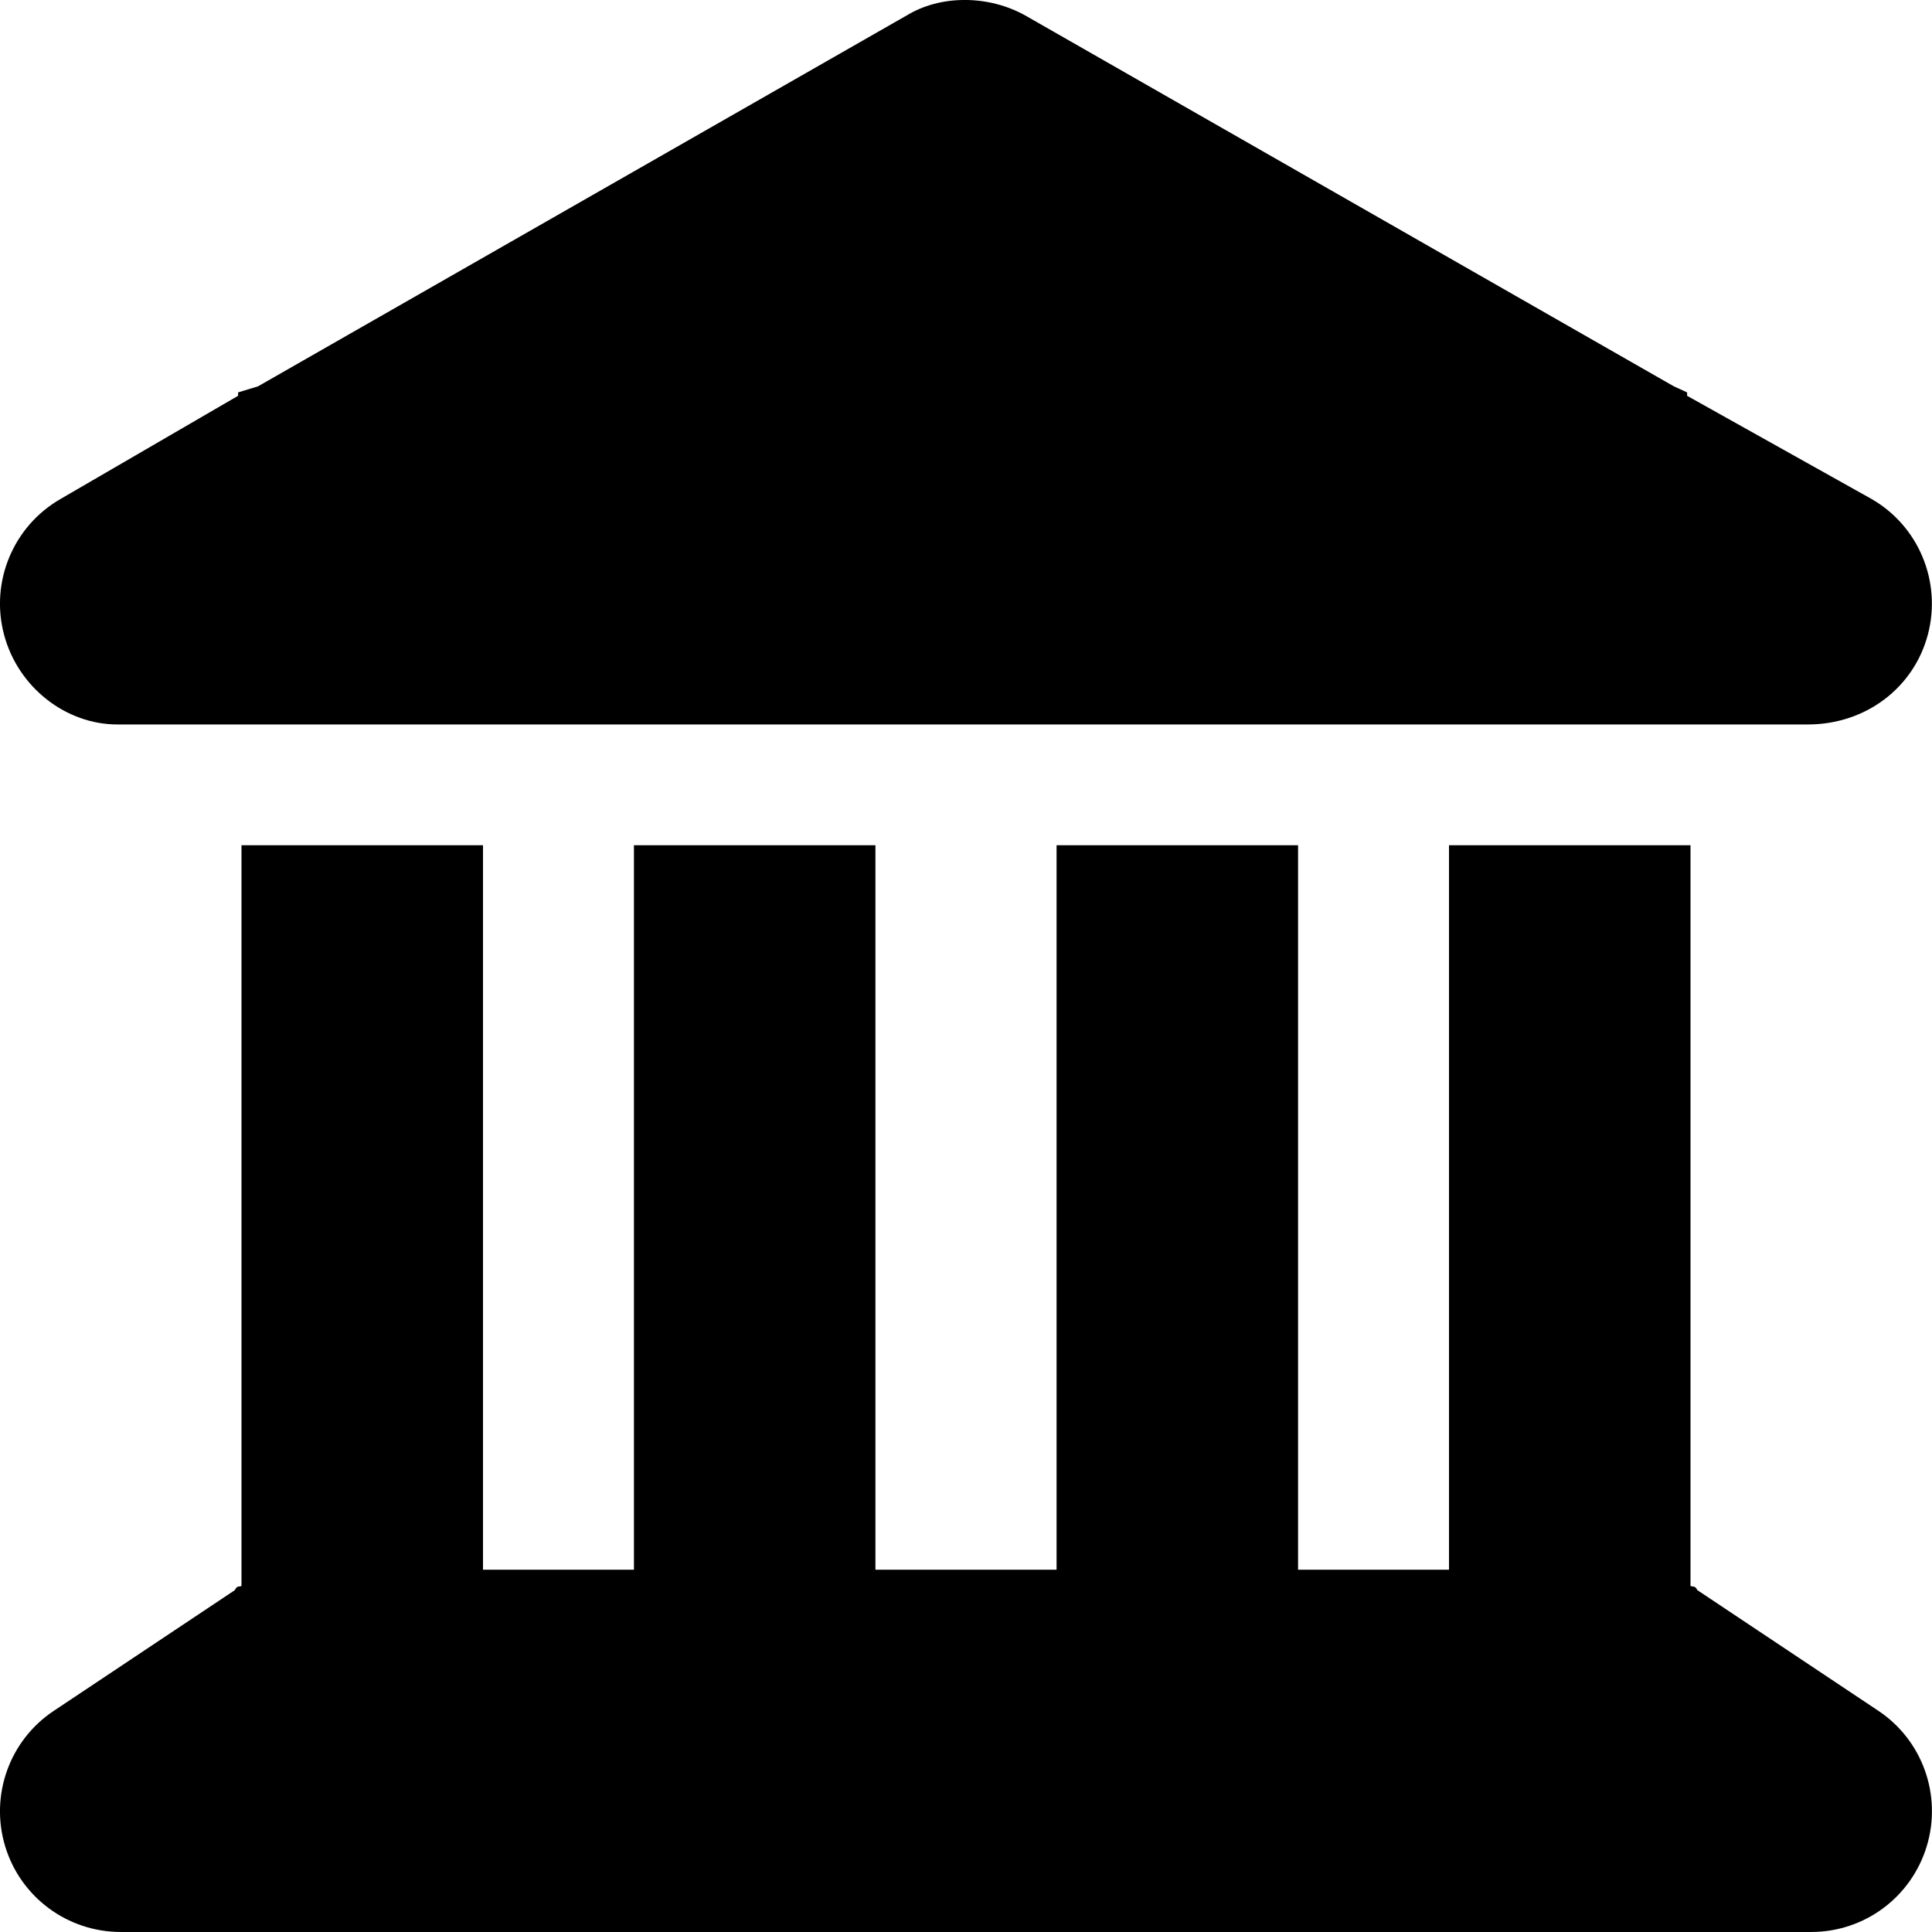 <svg viewBox="0 0 512 512" xmlns="http://www.w3.org/2000/svg"><path d="M240.1 4.21c9-5.621 21.9-5.621 31.8 0l171.7 98.18 3.5 1.6v.9l48.8 27.3c12.6 7.2 18.7 22 15 36 -3.7 14-16.4 23.8-31.8 23.8h-448c-13.61 0-26.31-9.8-30.03-23.8 -3.724-14 2.453-28.8 15.049-36l46.98-27.3v-.9l5.27-1.6L240.09 4.2ZM64 223.994h64v192h40v-192h64v192h48v-192h64v192h40v-192h64v196.3c.6.3 1.2-.2 1.8 1.1l48 32c11.7 7.8 16.9 22.4 12.8 35.9 -4.1 13.5-16.5 22.7-30.6 22.7H32c-14.1 0-26.54-9.2-30.63-22.7 -4.086-13.5 1.14-28.1 12.877-35.9l48-32c.57-1.3 1.16-.8 1.75-1.1v-196.3Z"/></svg>